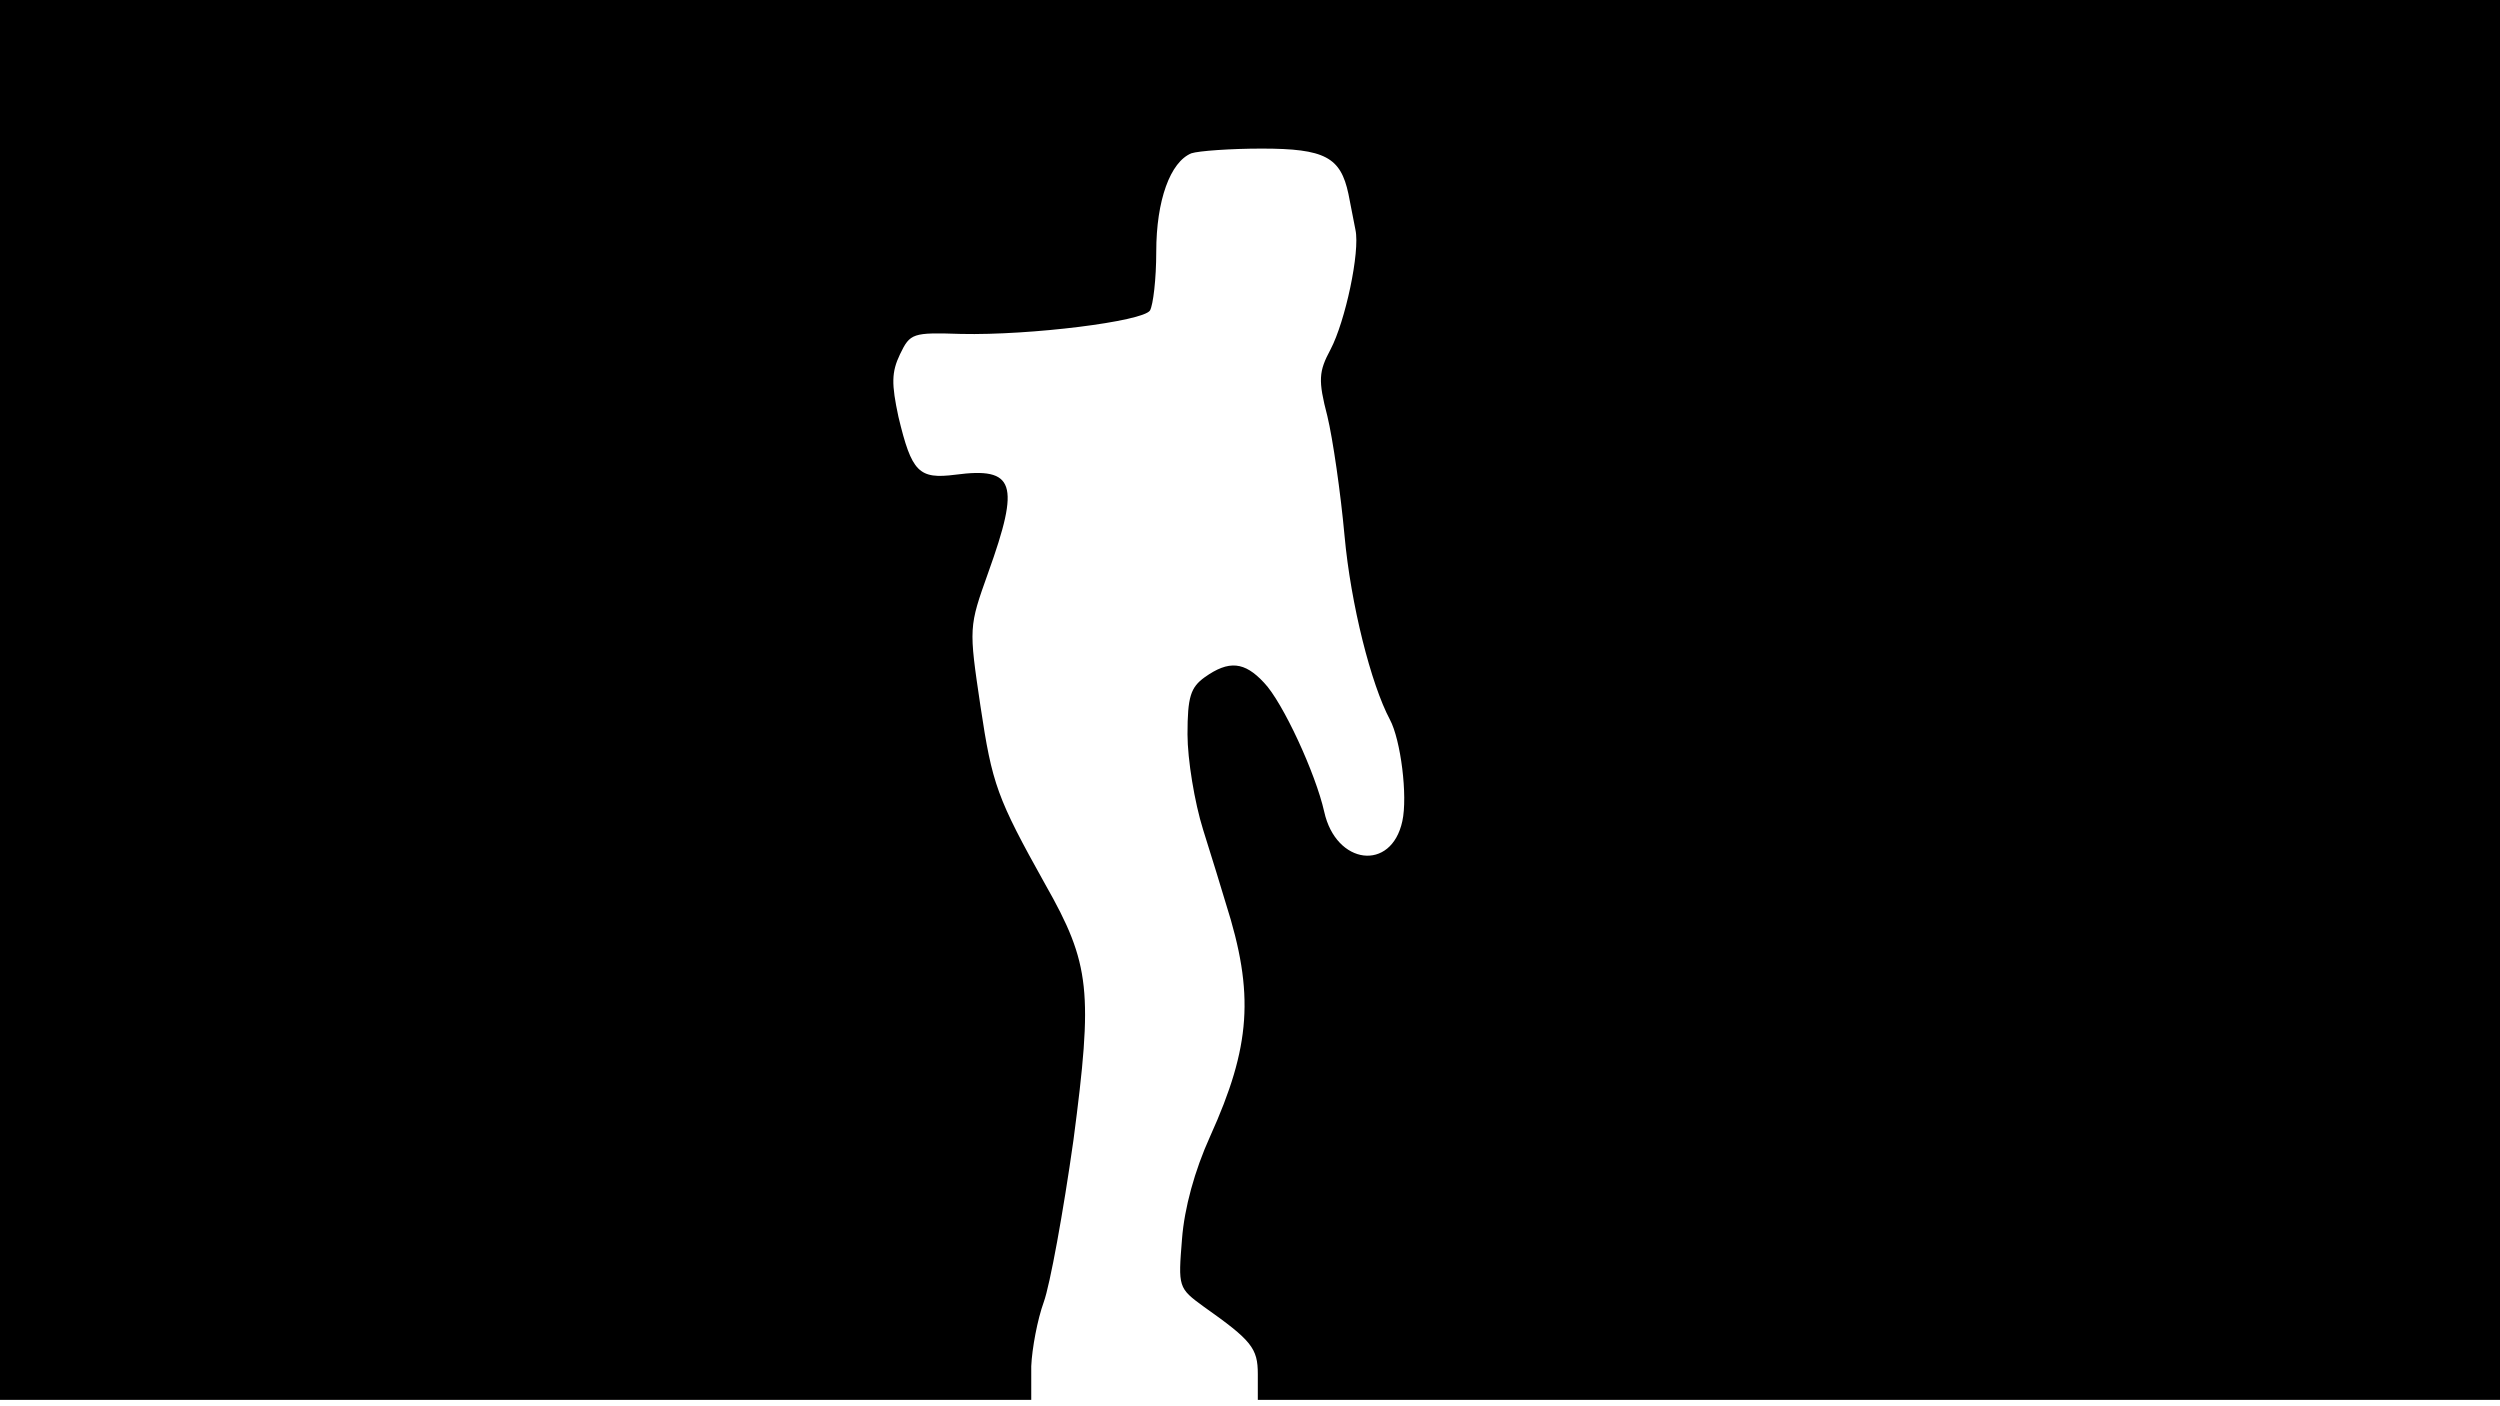 <svg version="1.0" xmlns="http://www.w3.org/2000/svg"
 width="668px" style="transform:scale(1,1.001);" height="375.75px" viewBox="0 0 320 180"
 preserveAspectRatio="xMidYMid meet">
<g transform="translate(0,180) scale(0.1,-0.1)"
fill="#000000" stroke="none">
<path d="M0 905 l0 -895 660 0 660 0 0 43 c1 23 8 60 16 82 8 22 25 115 38 207 25 190
22 225 -36 327 -62 111 -68 128 -83 228 -15 101 -15 101 10 171 41 114 34 135
-42 125 -47 -6 -56 3 -73 74 -9 42 -9 57 2 80 13 27 16 28 78 26 89 -2 233 16
242 30 4 7 8 40 8 75 0 66 18 115 45 126 9 3 50 6 90 6 81 0 101 -11 111 -58
3 -15 7 -36 9 -46 6 -28 -13 -117 -32 -153 -15 -28 -16 -39 -4 -85 7 -29 17
-98 22 -153 8 -88 34 -190 58 -235 14 -26 23 -98 16 -130 -14 -65 -85 -56
-100 12 -11 49 -53 140 -77 165 -25 27 -45 29 -76 7 -18 -13 -22 -25 -22 -73
0 -32 9 -87 20 -122 11 -35 24 -77 29 -94 37 -116 32 -183 -20 -298 -20 -44
-33 -92 -36 -131 -5 -62 -5 -63 28 -87 61 -43 69 -53 69 -86 l0 -33 795 0 795
0 0 895 0 895 -1600 0 -1600 0 0 -895z"/>
</g>
</svg>
